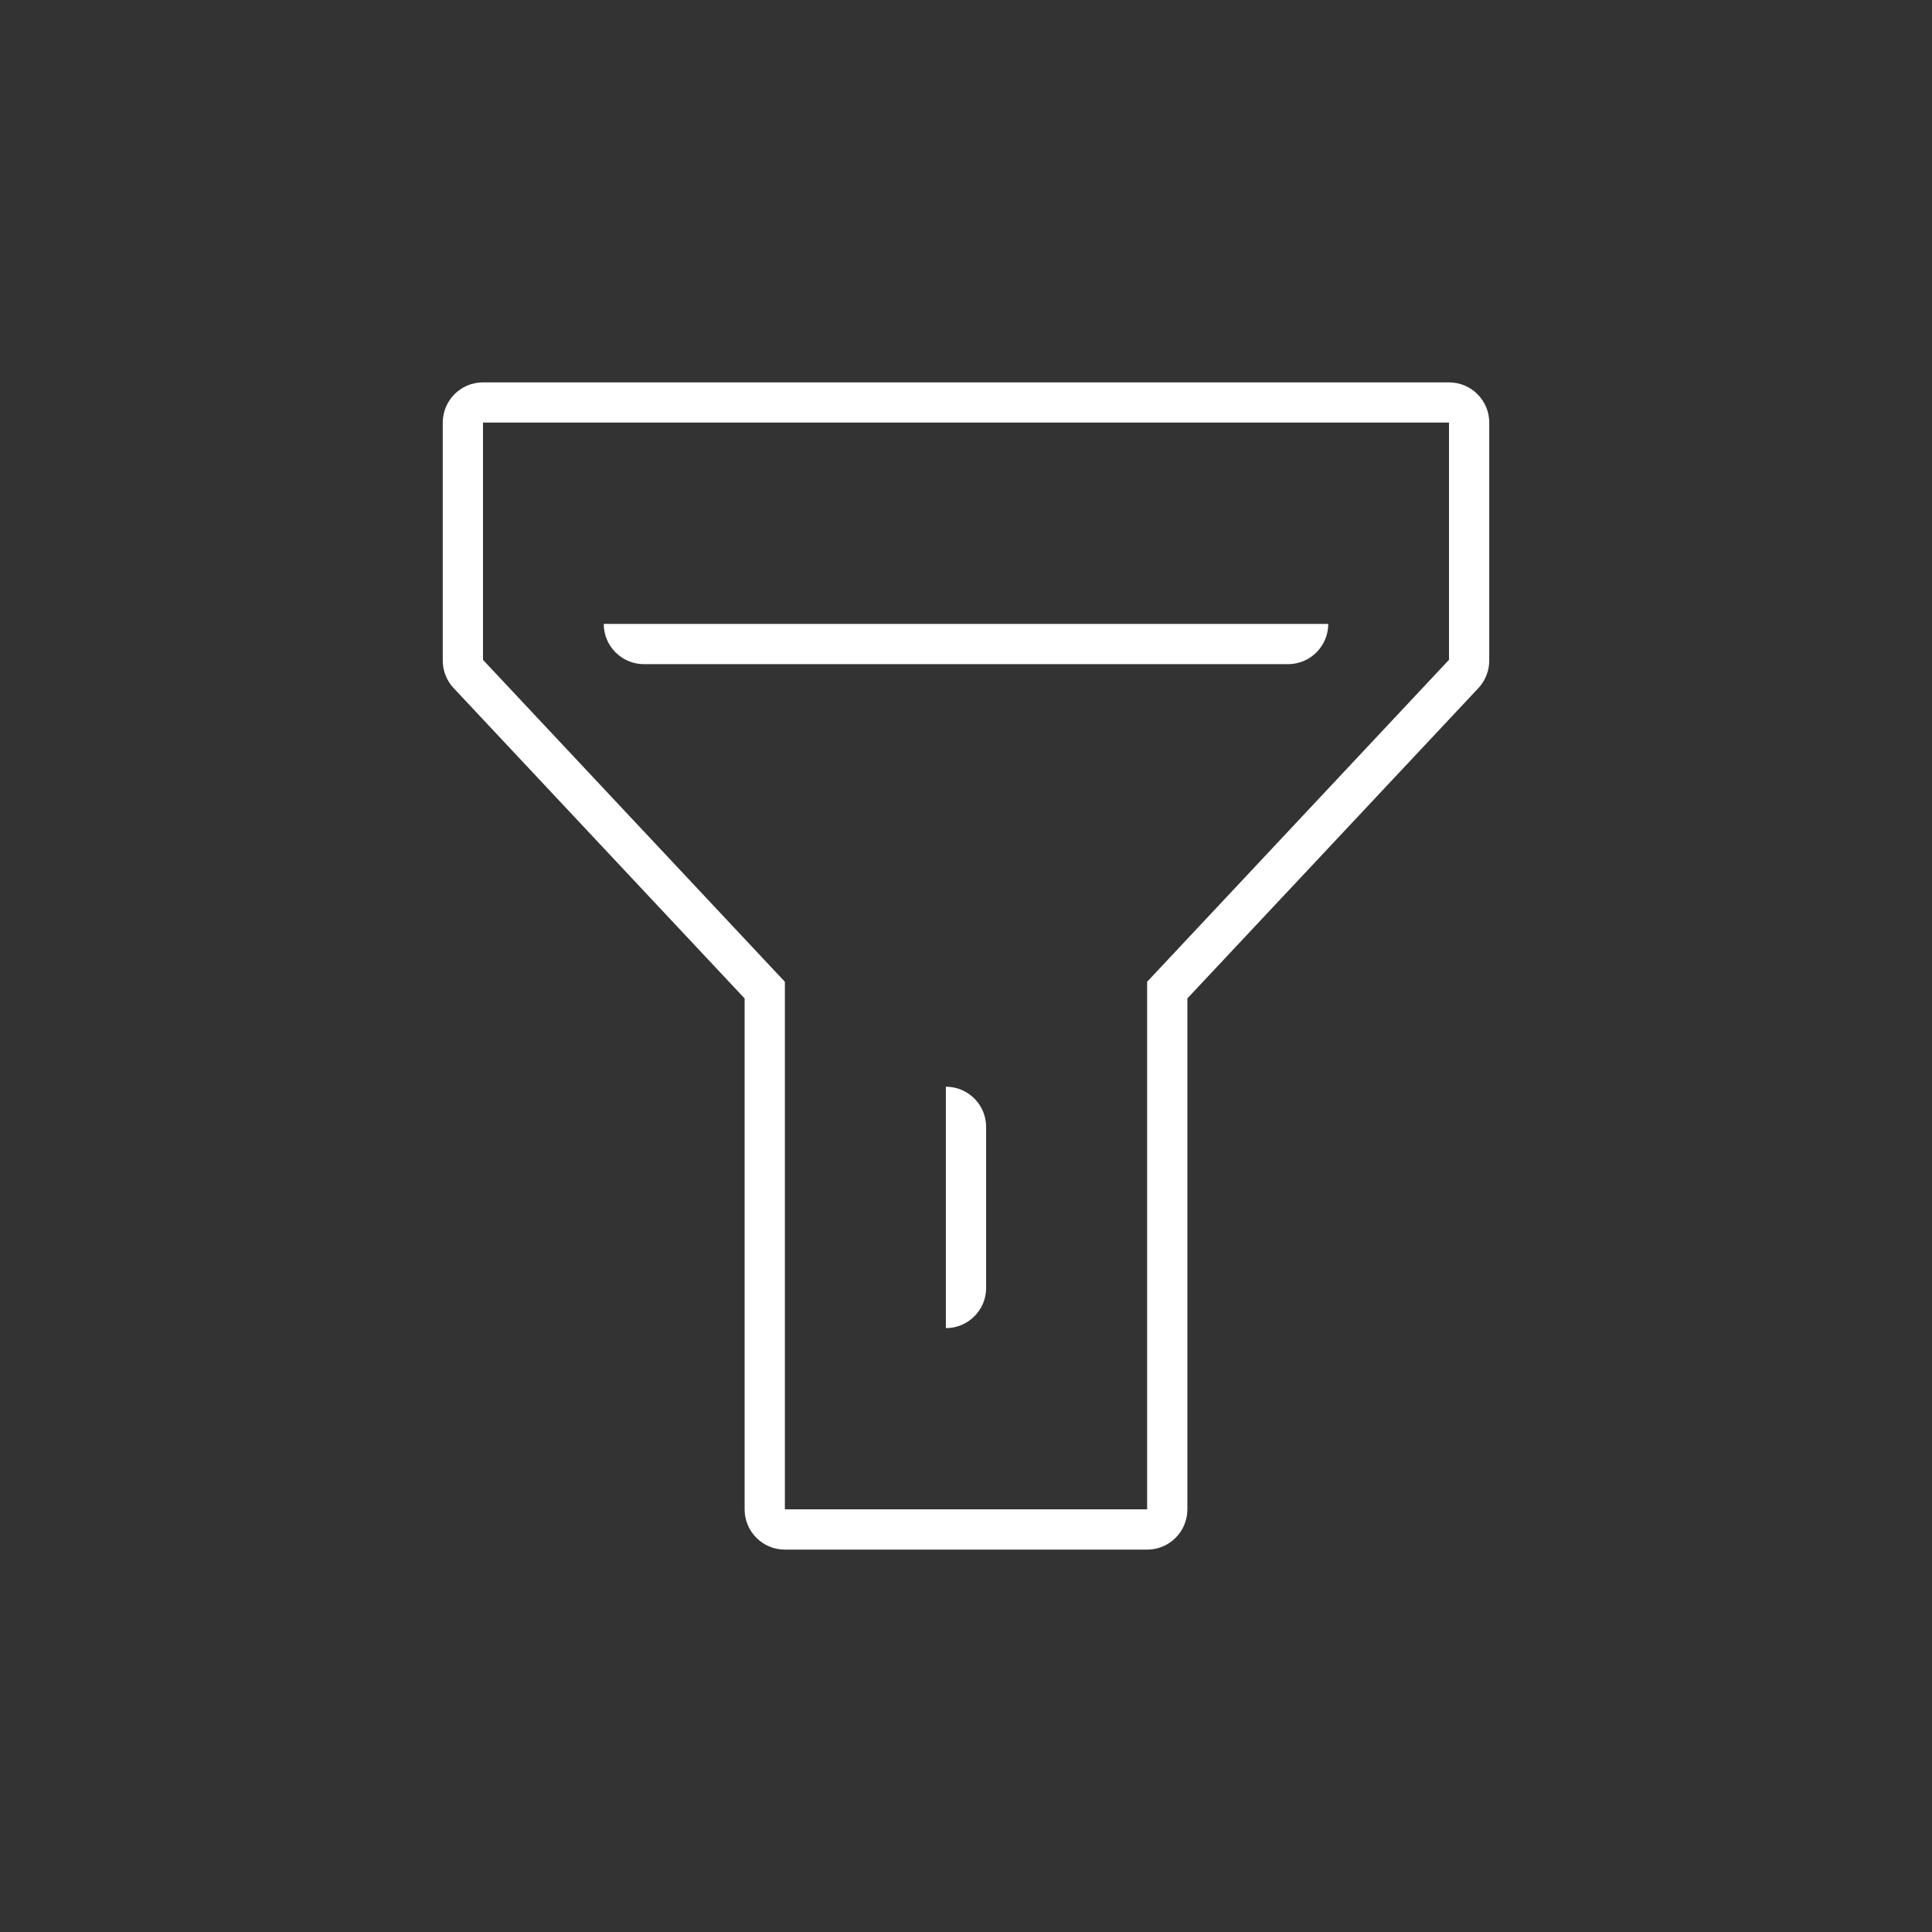 <svg width="48" height="48" viewBox="0 0 48 48" fill="none" xmlns="http://www.w3.org/2000/svg">
<rect x="0" y="0" width="48" height="48" fill="#333333" stroke="none"/>
<path fill-rule="evenodd" clip-rule="evenodd" d="M36 9.5C36.552 9.5 37 9.948 37 10.5V16.412C37 16.666 36.903 16.911 36.73 17.096L29.5 24.805V37.5C29.5 38.052 29.052 38.5 28.5 38.5H19.5C18.948 38.5 18.5 38.052 18.5 37.5V24.806L11.271 17.096C11.097 16.911 11 16.666 11 16.412V10.5C11 9.948 11.448 9.5 12 9.5H36ZM36 10.499H12V16.394L19.5 24.392V37.499H28.5V24.392L36 16.393V10.499ZM23.5 26.999C24.052 26.999 24.5 27.446 24.5 27.998V31.998C24.5 32.55 24.052 32.997 23.5 32.997V26.999ZM33 15.501C33 16.053 32.552 16.501 32 16.501H16C15.448 16.501 15 16.053 15 15.501H33Z" fill="white"/>
</svg>
